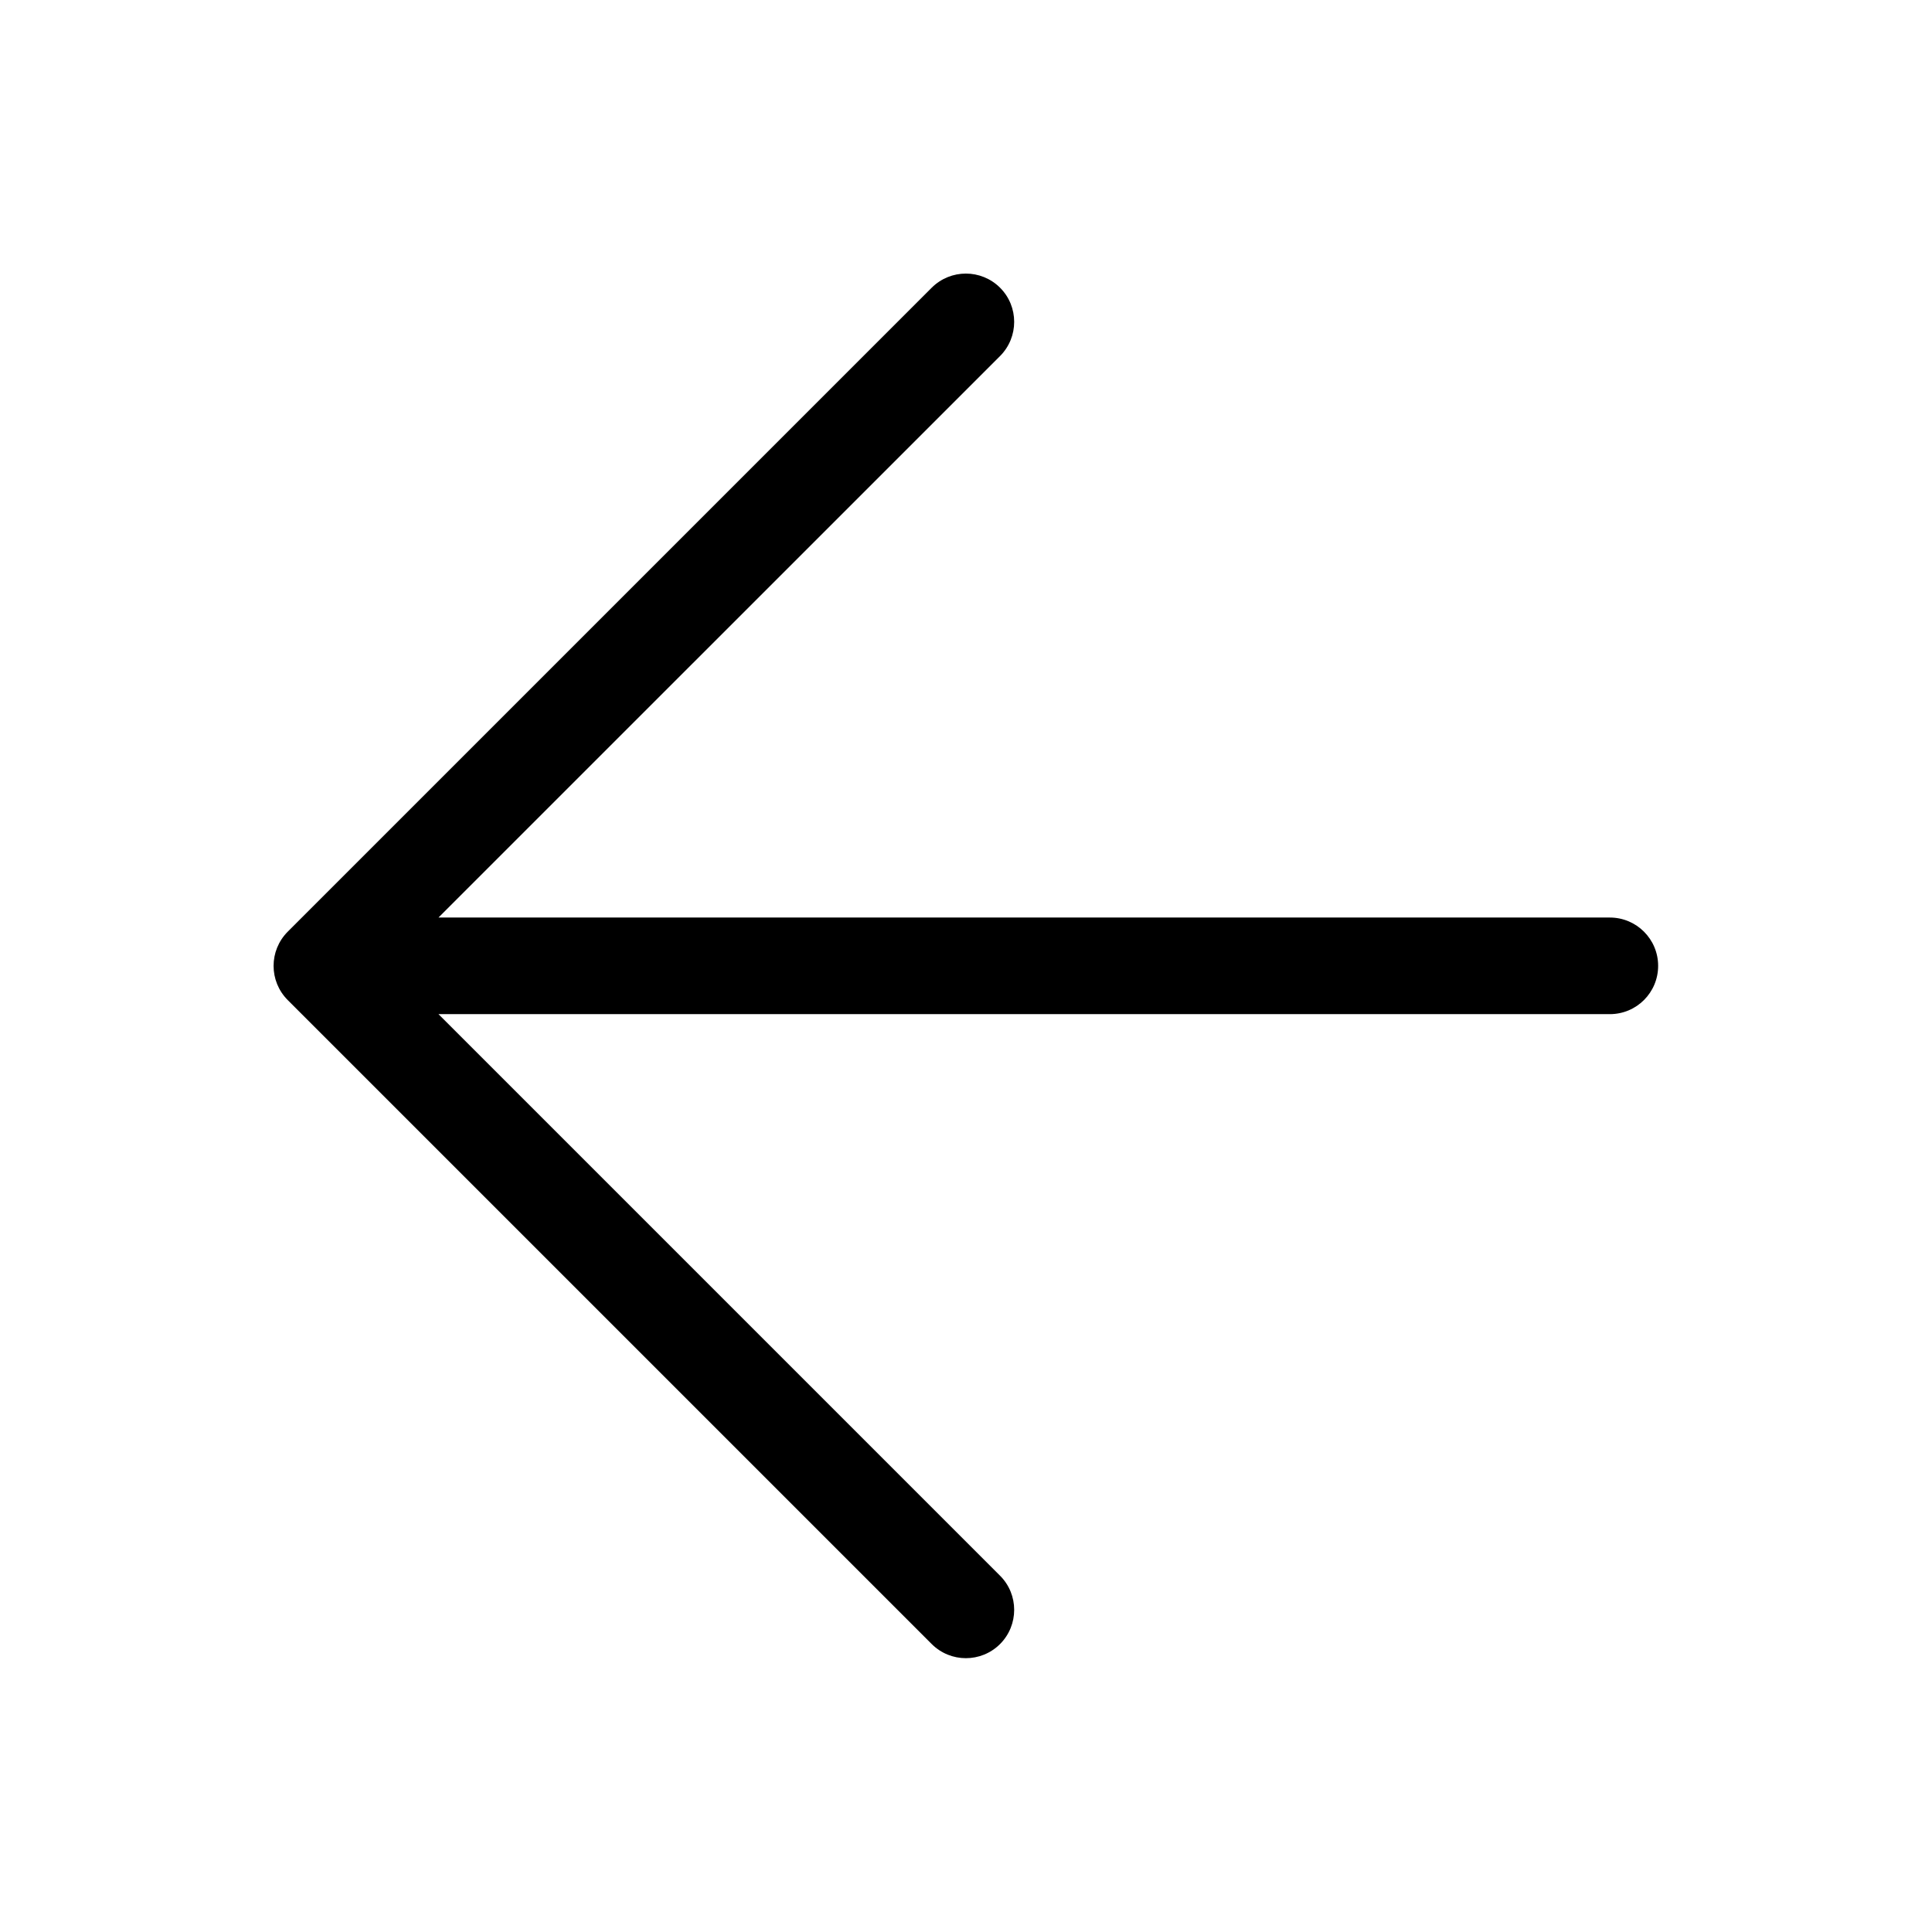 <svg width="24" height="24" viewBox="0 0 24 24" fill="none" xmlns="http://www.w3.org/2000/svg">
<path fill-rule="evenodd" clip-rule="evenodd" d="M12.423 3.574C12.657 3.808 12.657 4.188 12.423 4.423L5.447 11.398H19.998C20.33 11.398 20.598 11.667 20.598 11.998C20.598 12.33 20.33 12.598 19.998 12.598H5.447L12.423 19.574C12.657 19.808 12.657 20.188 12.423 20.423C12.188 20.657 11.809 20.657 11.574 20.423L3.574 12.423C3.34 12.188 3.34 11.809 3.574 11.574L11.574 3.574C11.809 3.34 12.188 3.34 12.423 3.574Z" fill="black"/>
</svg>
